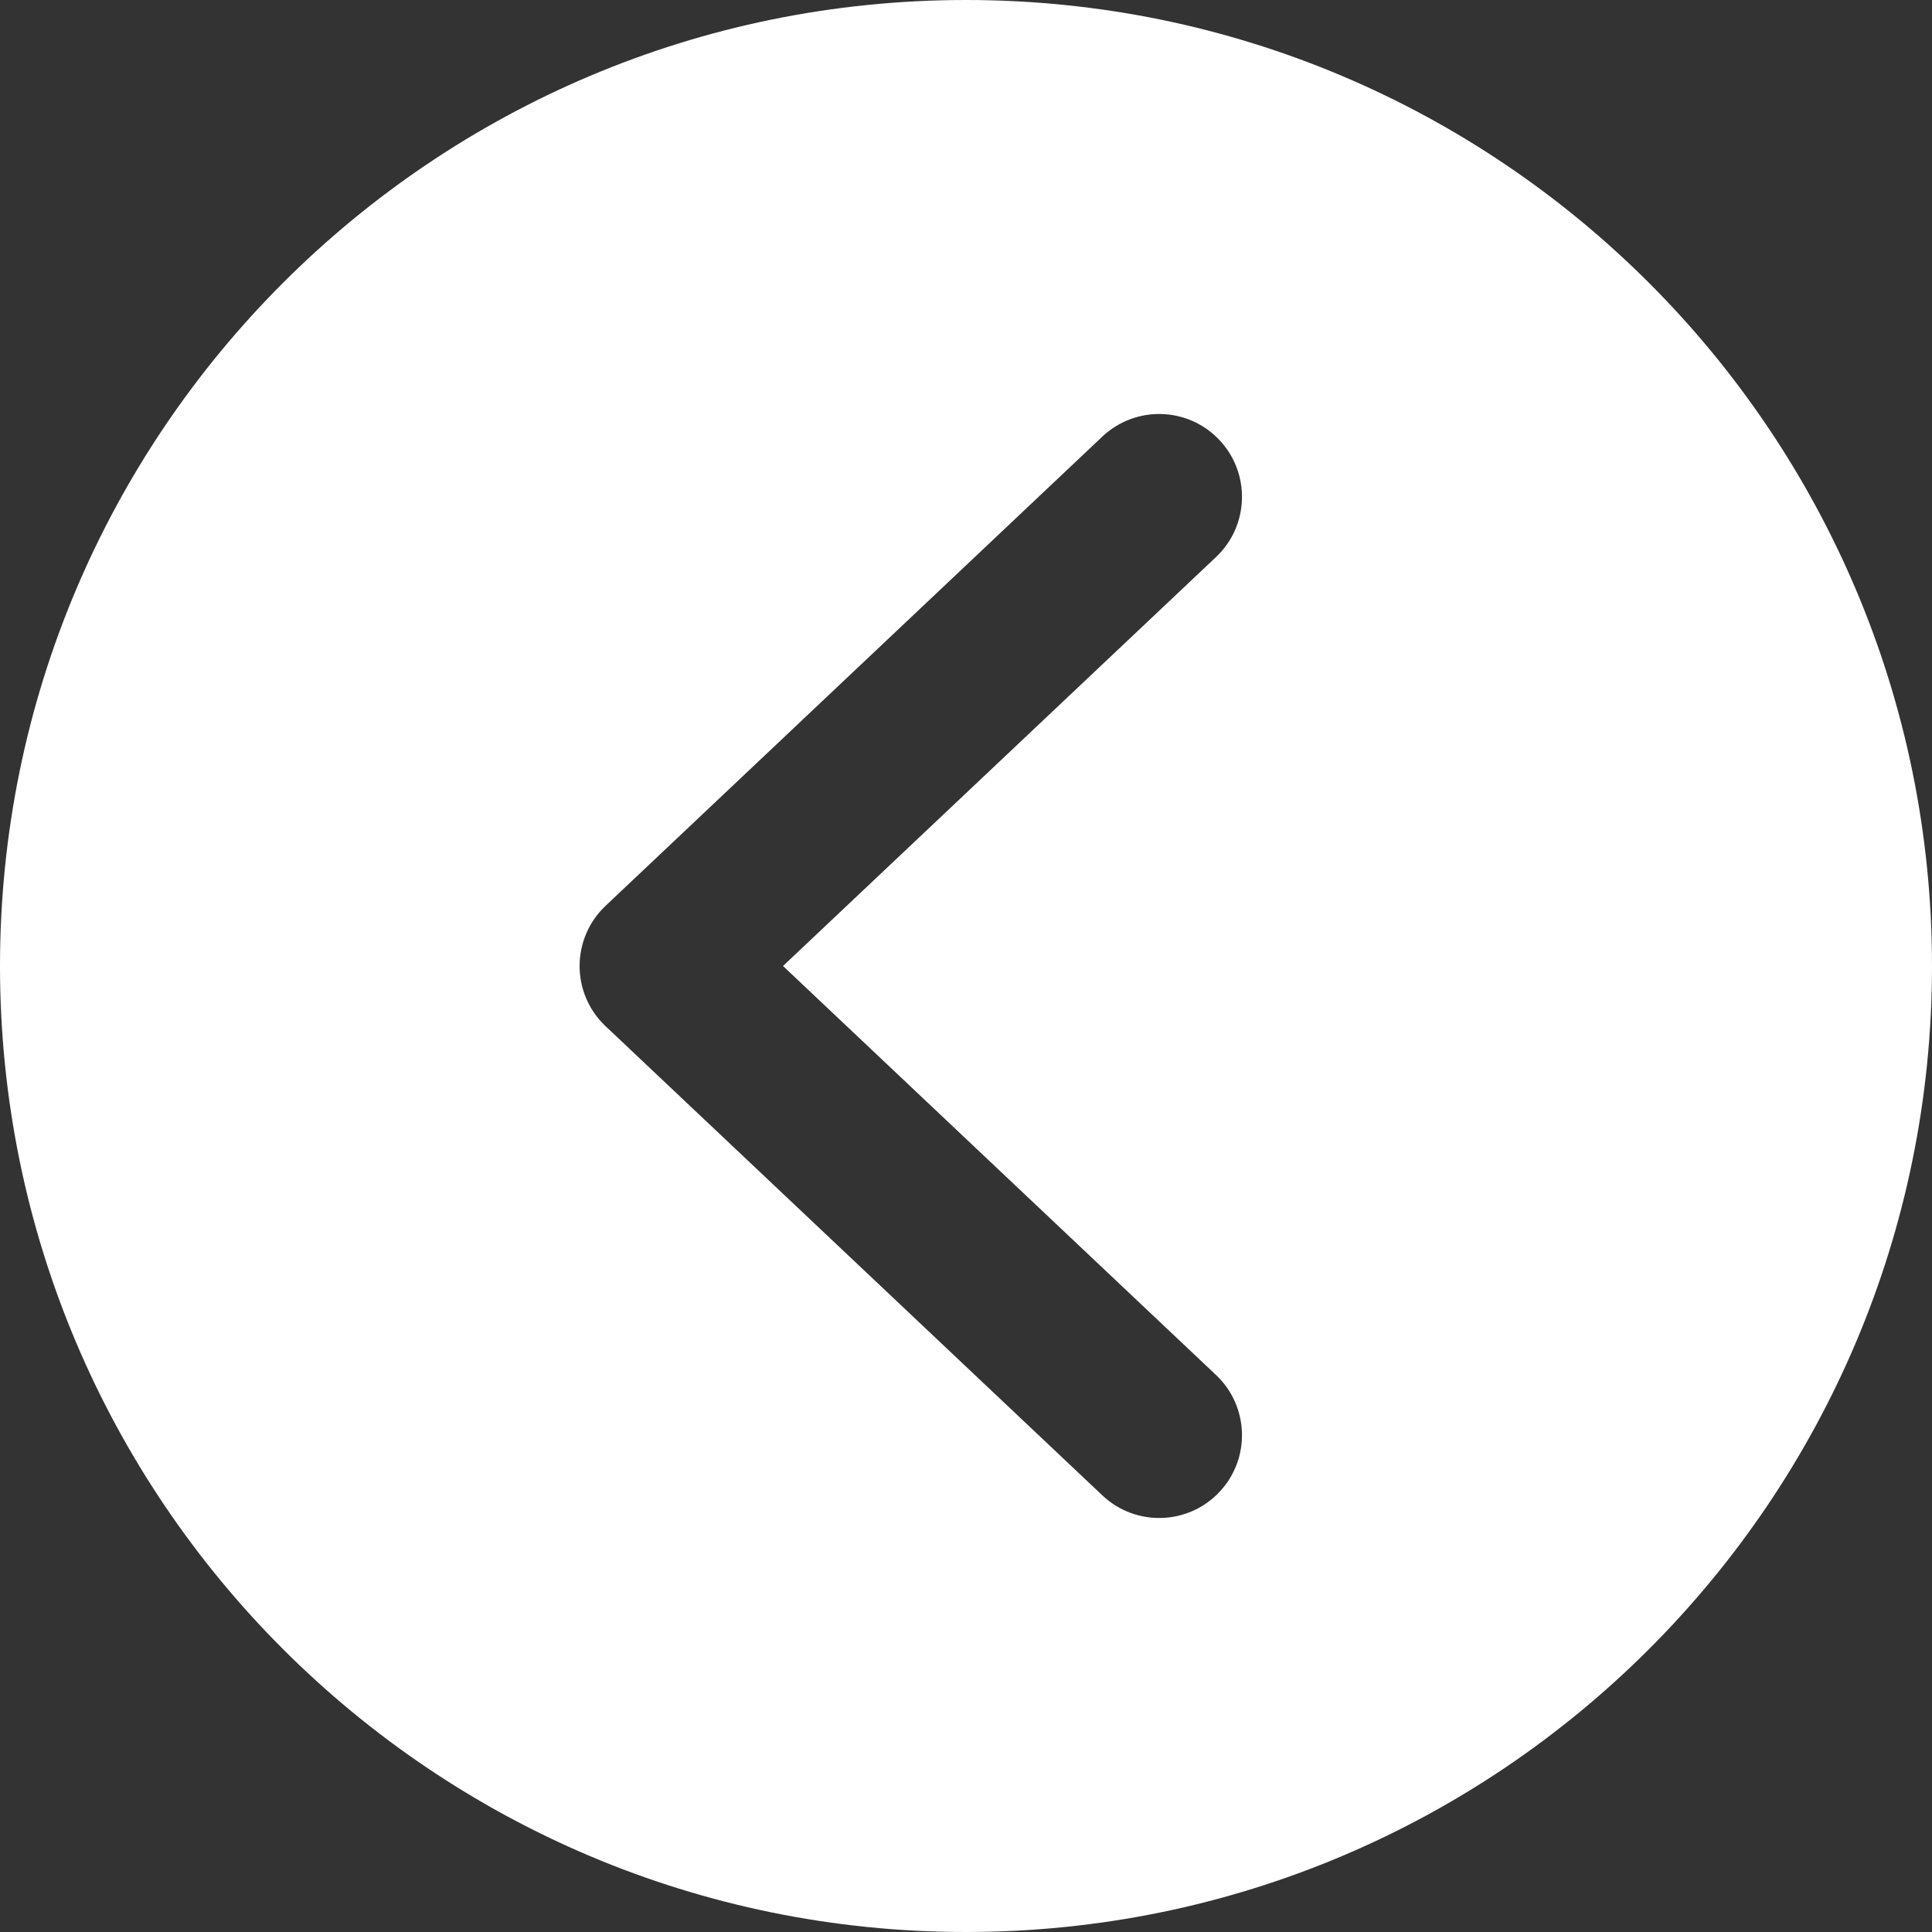 <svg width="35" height="35" viewBox="0 0 35 35" fill="none" xmlns="http://www.w3.org/2000/svg">
<rect x="0" y="0" width="35" height="35" fill="#333333" stroke="none"/>
<path fill-rule="evenodd" clip-rule="evenodd" d="M17.5 35C27.165 35 35 27.165 35 17.5C35 7.835 27.165 0 17.5 0C7.835 0 0 7.835 0 17.5C0 27.165 7.835 35 17.5 35ZM22.03 10.091C22.632 9.522 22.659 8.572 22.09 7.97C21.522 7.368 20.572 7.341 19.97 7.909L10.97 16.41C10.67 16.693 10.5 17.087 10.5 17.5C10.5 17.913 10.67 18.307 10.97 18.59L19.97 27.09C20.572 27.659 21.522 27.632 22.09 27.03C22.659 26.428 22.632 25.478 22.03 24.91L14.185 17.5L22.03 10.091Z" fill="white"/>
</svg>
